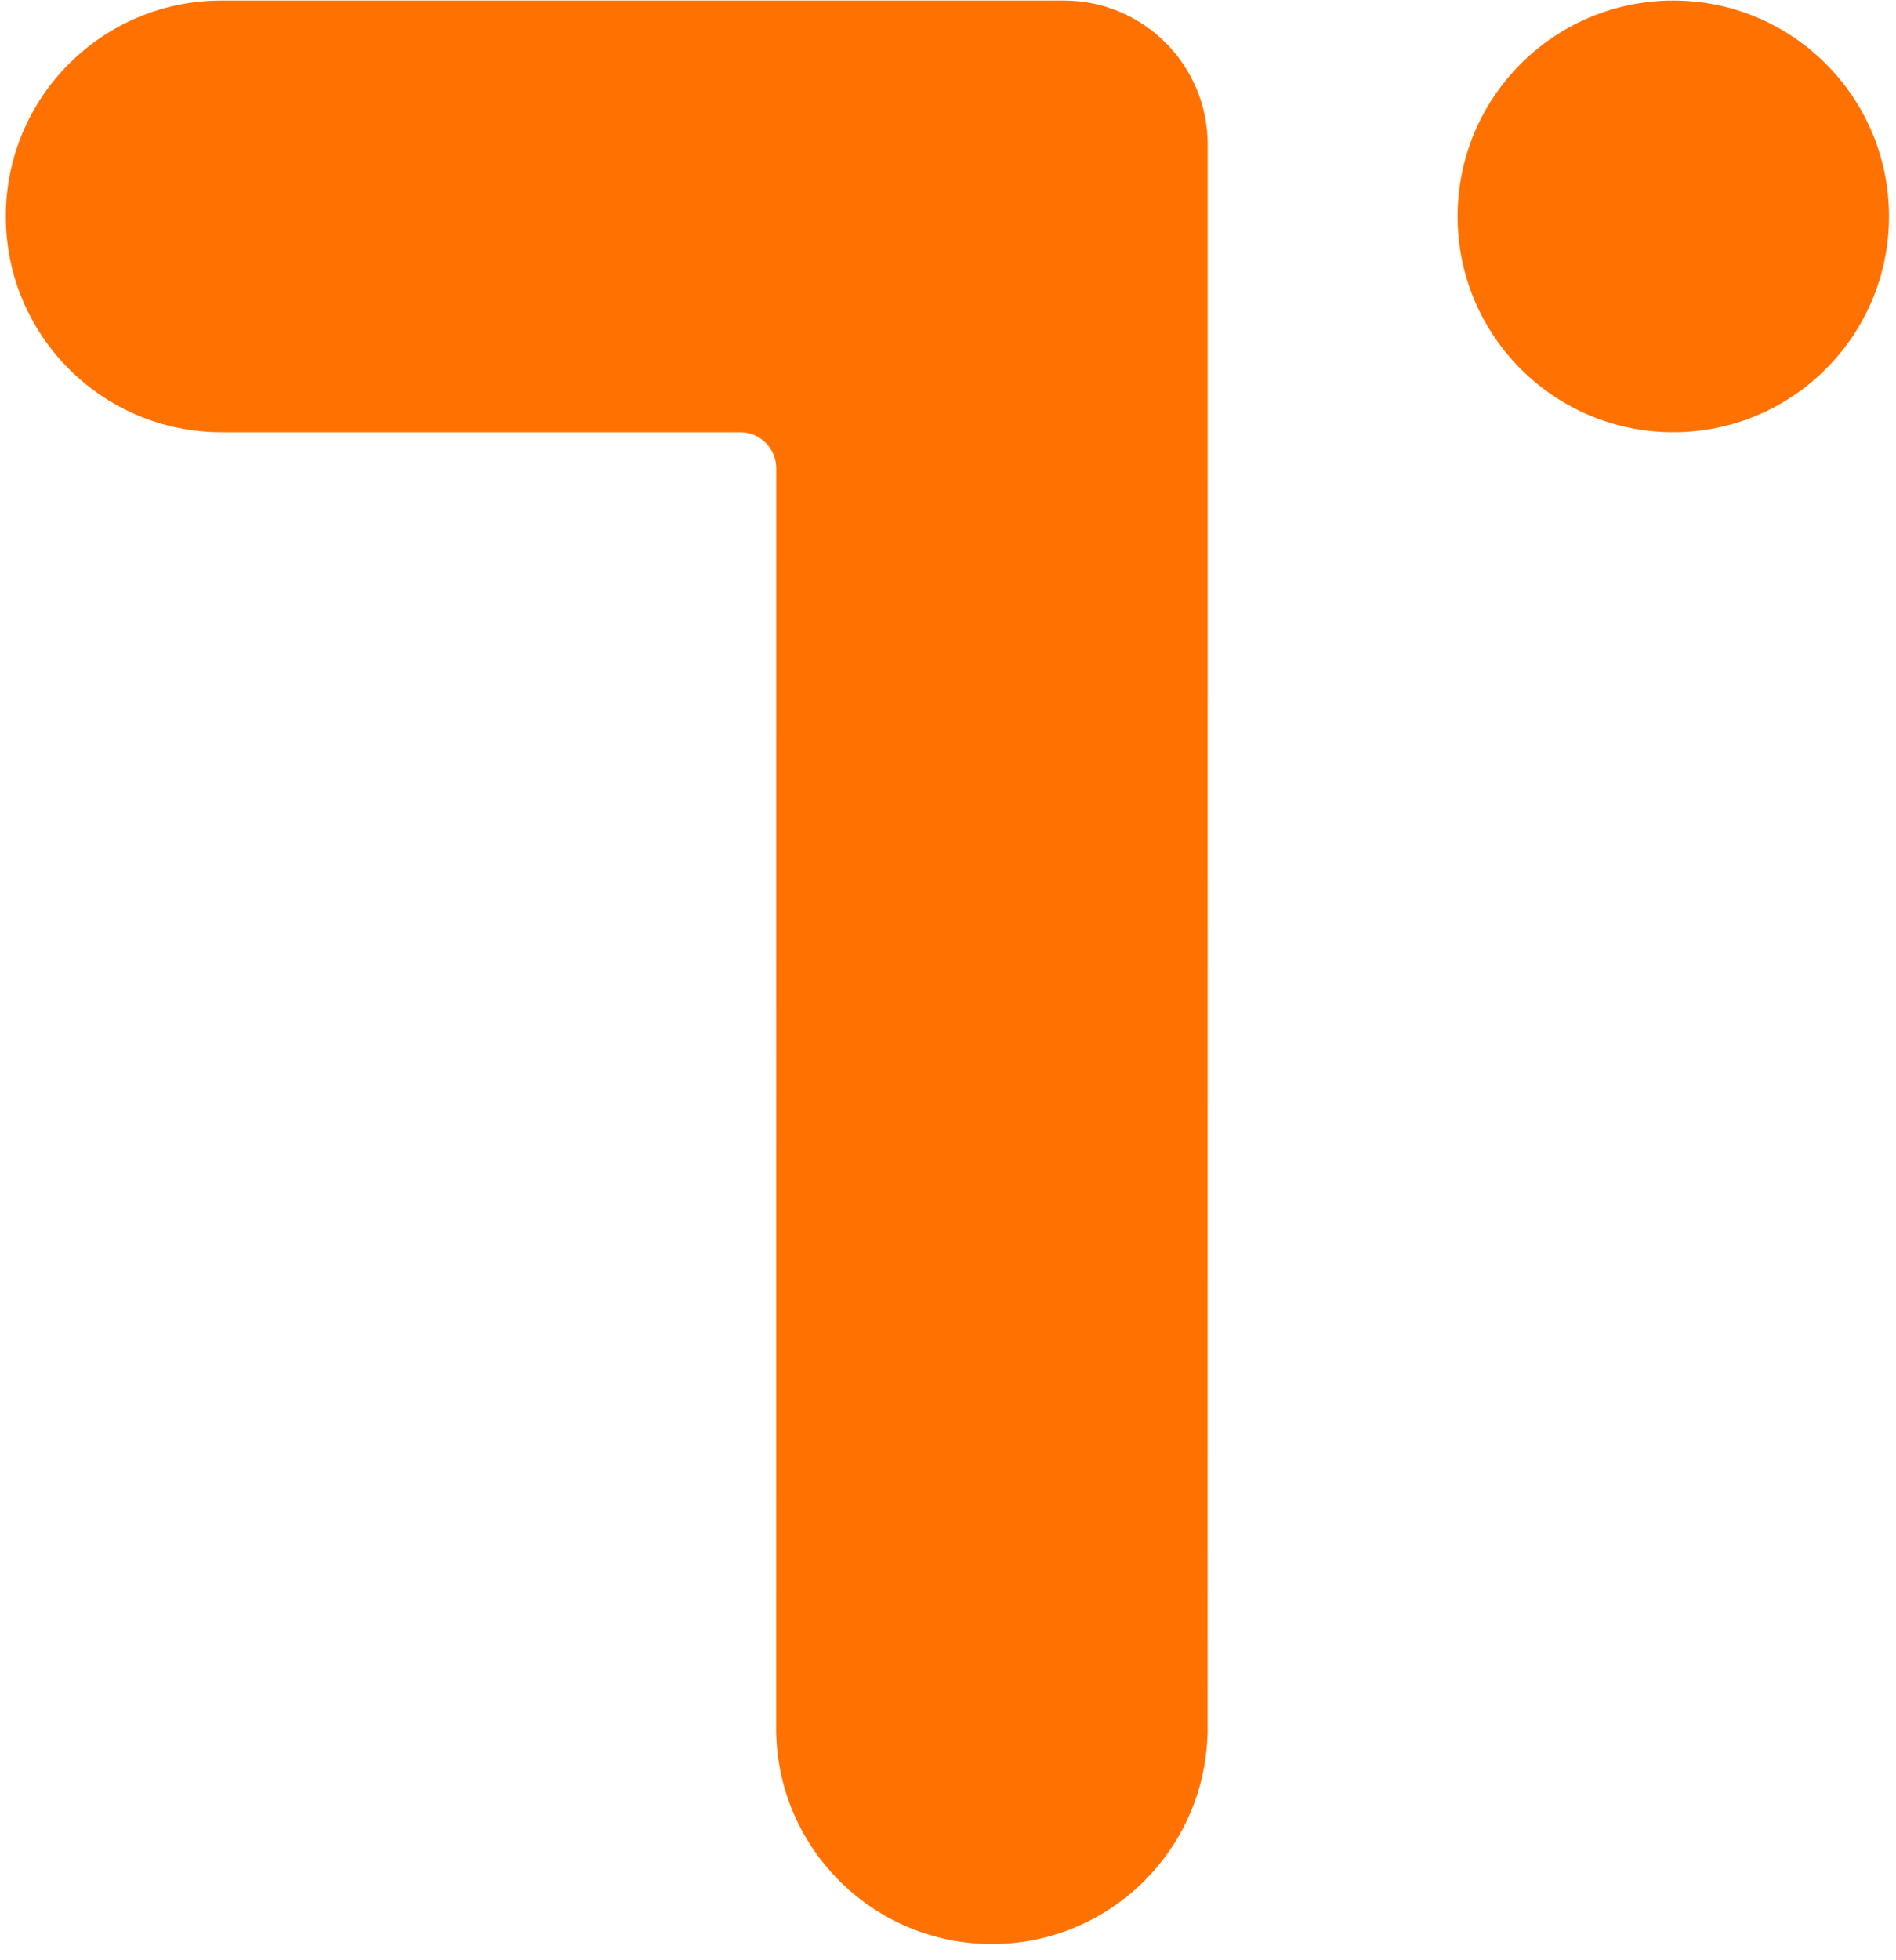 <svg xmlns="http://www.w3.org/2000/svg" width="90" height="93" viewBox="0 0 90 93" fill="none">
  <path fill-rule="evenodd" clip-rule="evenodd" d="M0.276 10.267C0.276 15.922 4.86 20.507 10.516 20.507H35.141C36.083 20.507 36.847 21.271 36.847 22.214L36.843 81.99V82.295H36.847C37.009 87.809 41.529 92.23 47.083 92.23C52.636 92.23 57.157 87.809 57.318 82.295H57.323V81.99L57.327 20.507V6.854C57.327 3.083 54.271 0.027 50.501 0.027H36.847H10.516C4.86 0.027 0.276 4.612 0.276 10.267Z" fill="#FF7201"/>
  <path d="M79.428 0.027C85.084 0.027 89.668 4.612 89.668 10.267C89.668 15.922 85.084 20.507 79.428 20.507C73.773 20.507 69.189 15.922 69.189 10.267C69.189 4.612 73.773 0.027 79.428 0.027Z" fill="#FF7201"/>
</svg>